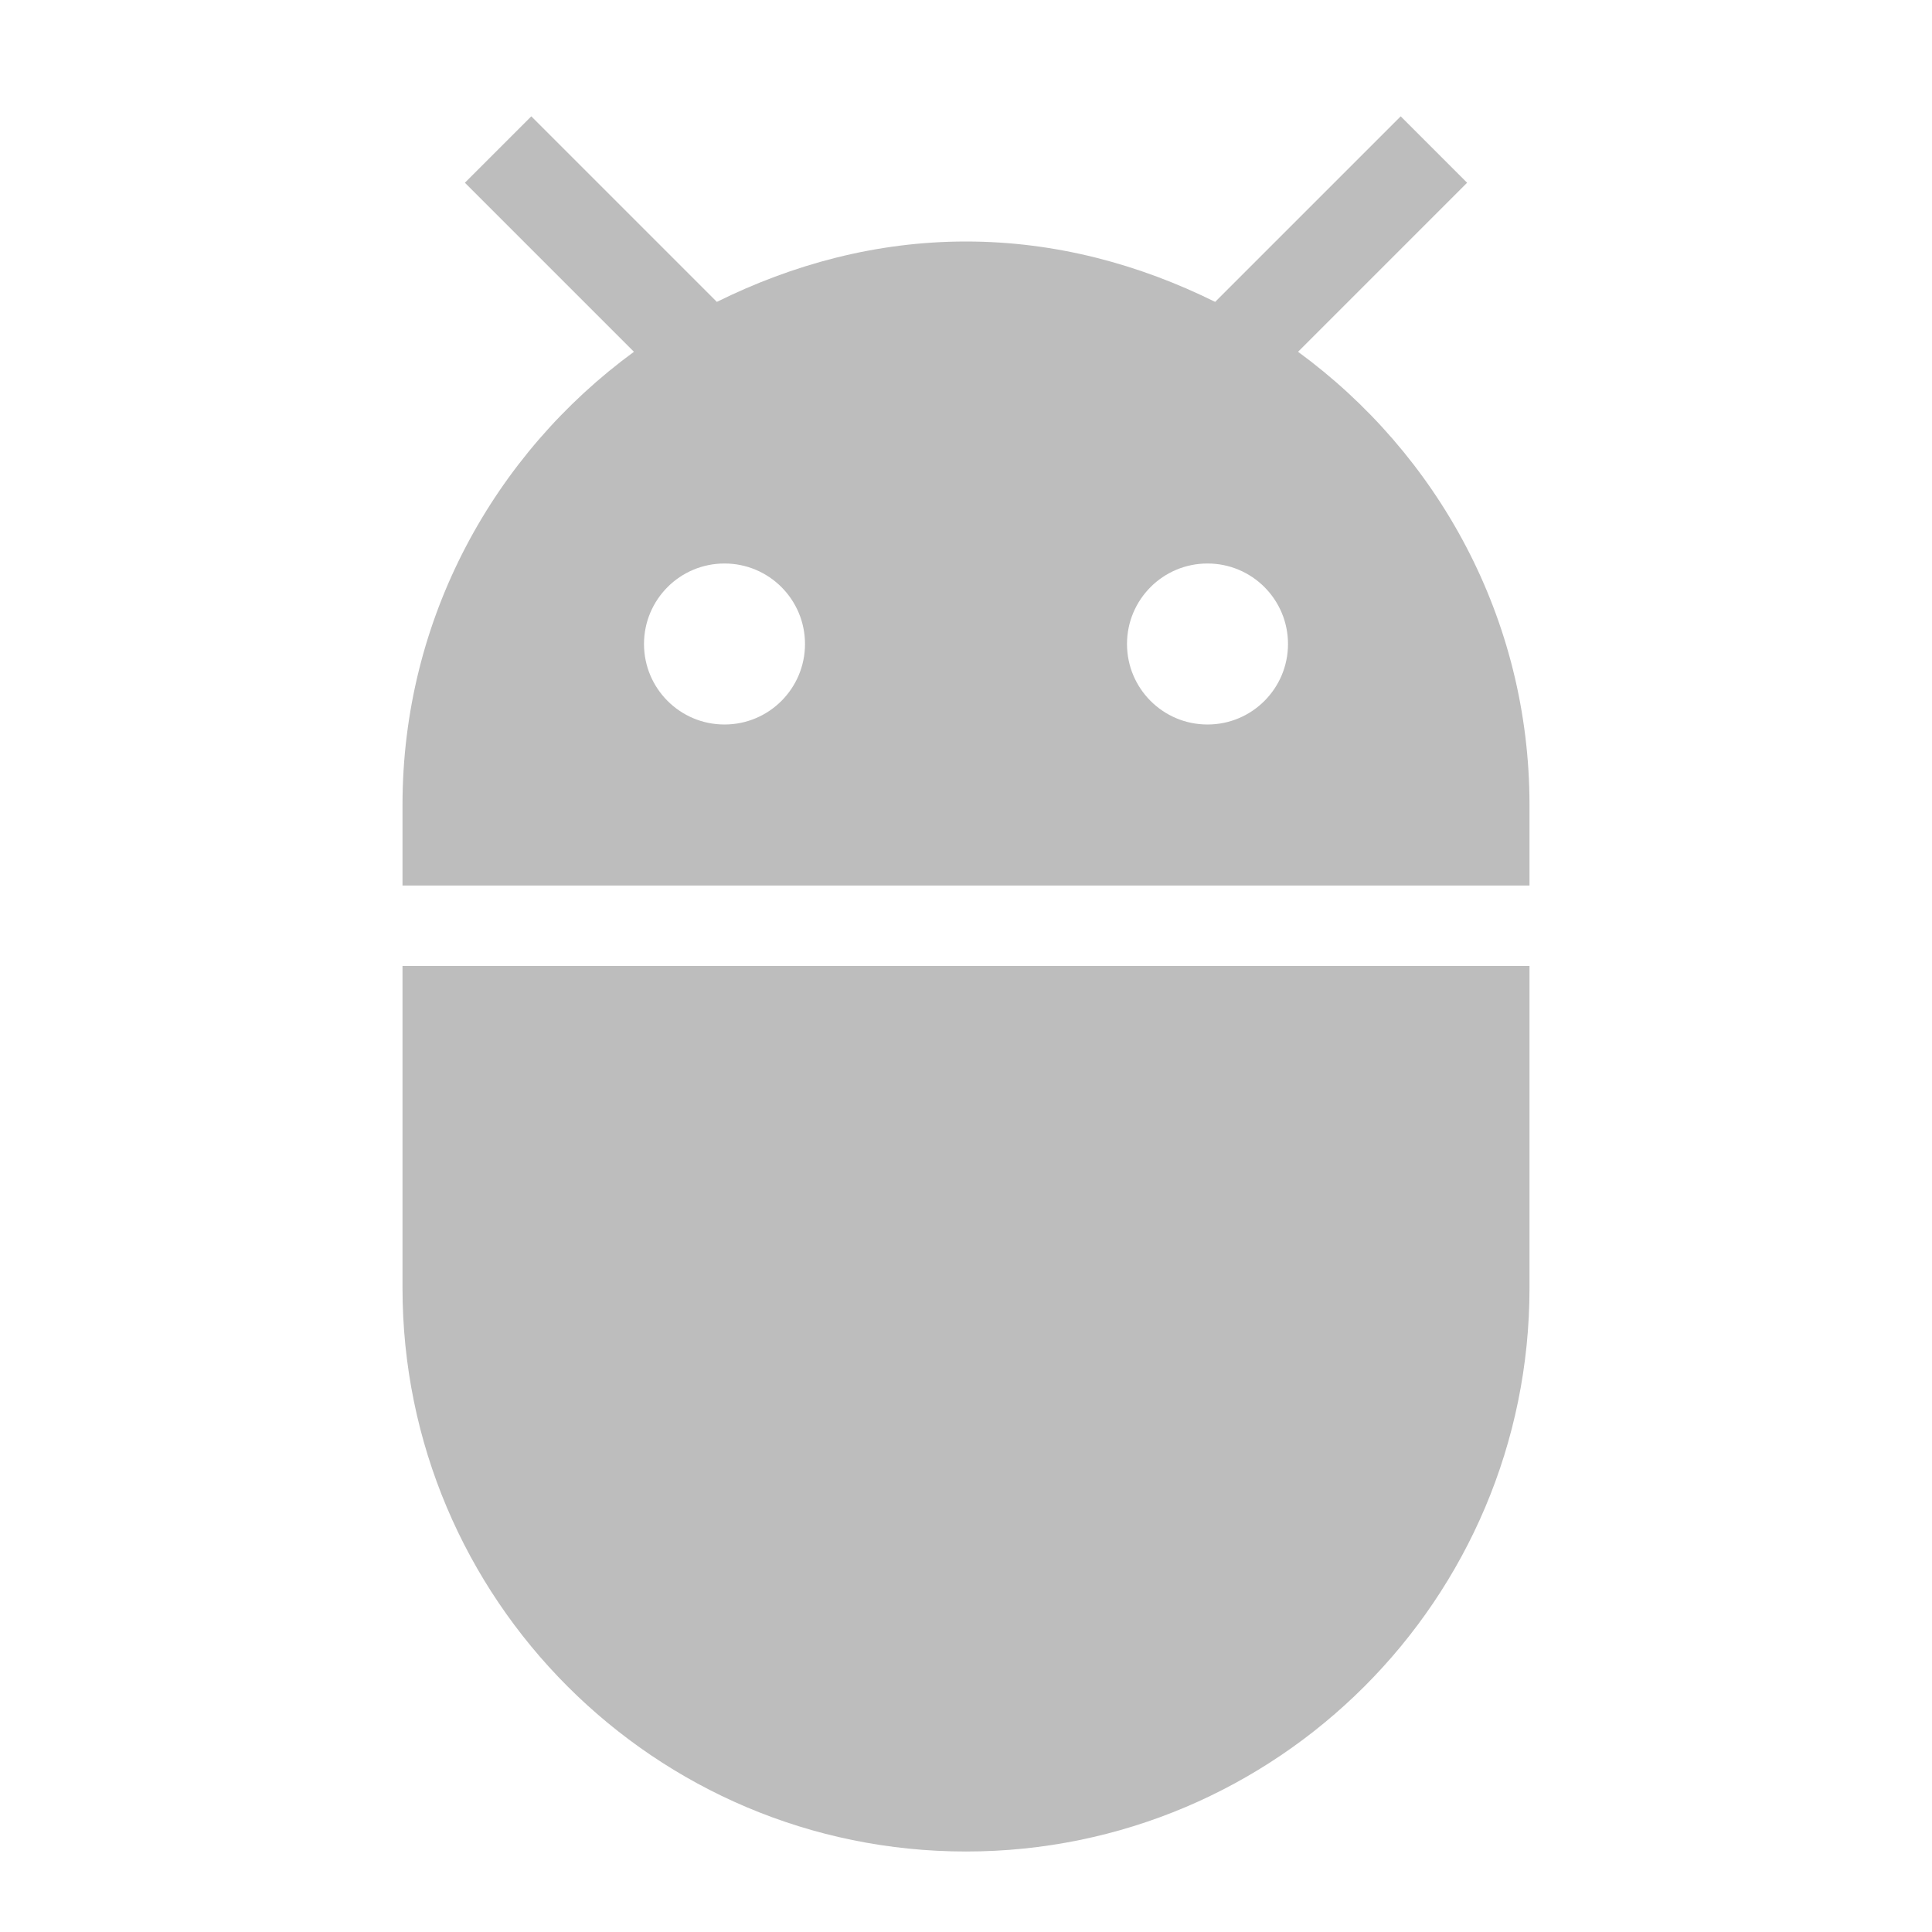 <svg fill="#bdbdbd" viewBox="0 0 48 48" xmlns="http://www.w3.org/2000/svg"><path d="m10 32c0 7.73 6.27 14 14 14s14-6.27 14-14v-8h-28zm22.25-23.26 4.2-4.2-1.65-1.65-4.61 4.61c-1.88-.93-3.96-1.5-6.19-1.5s-4.31.57-6.19 1.5l-4.61-4.61-1.65 1.65 4.2 4.2c-3.47 2.54-5.75 6.62-5.75 11.26v2h28v-2c0-4.64-2.28-8.72-5.75-11.26zm-14.25 9.26c-1.11 0-2-.9-2-2s.89-2 2-2 2 .9 2 2-.89 2-2 2zm12 0c-1.11 0-2-.9-2-2s.89-2 2-2 2 .9 2 2-.89 2-2 2z" fill="#bdbdbd"/></svg>